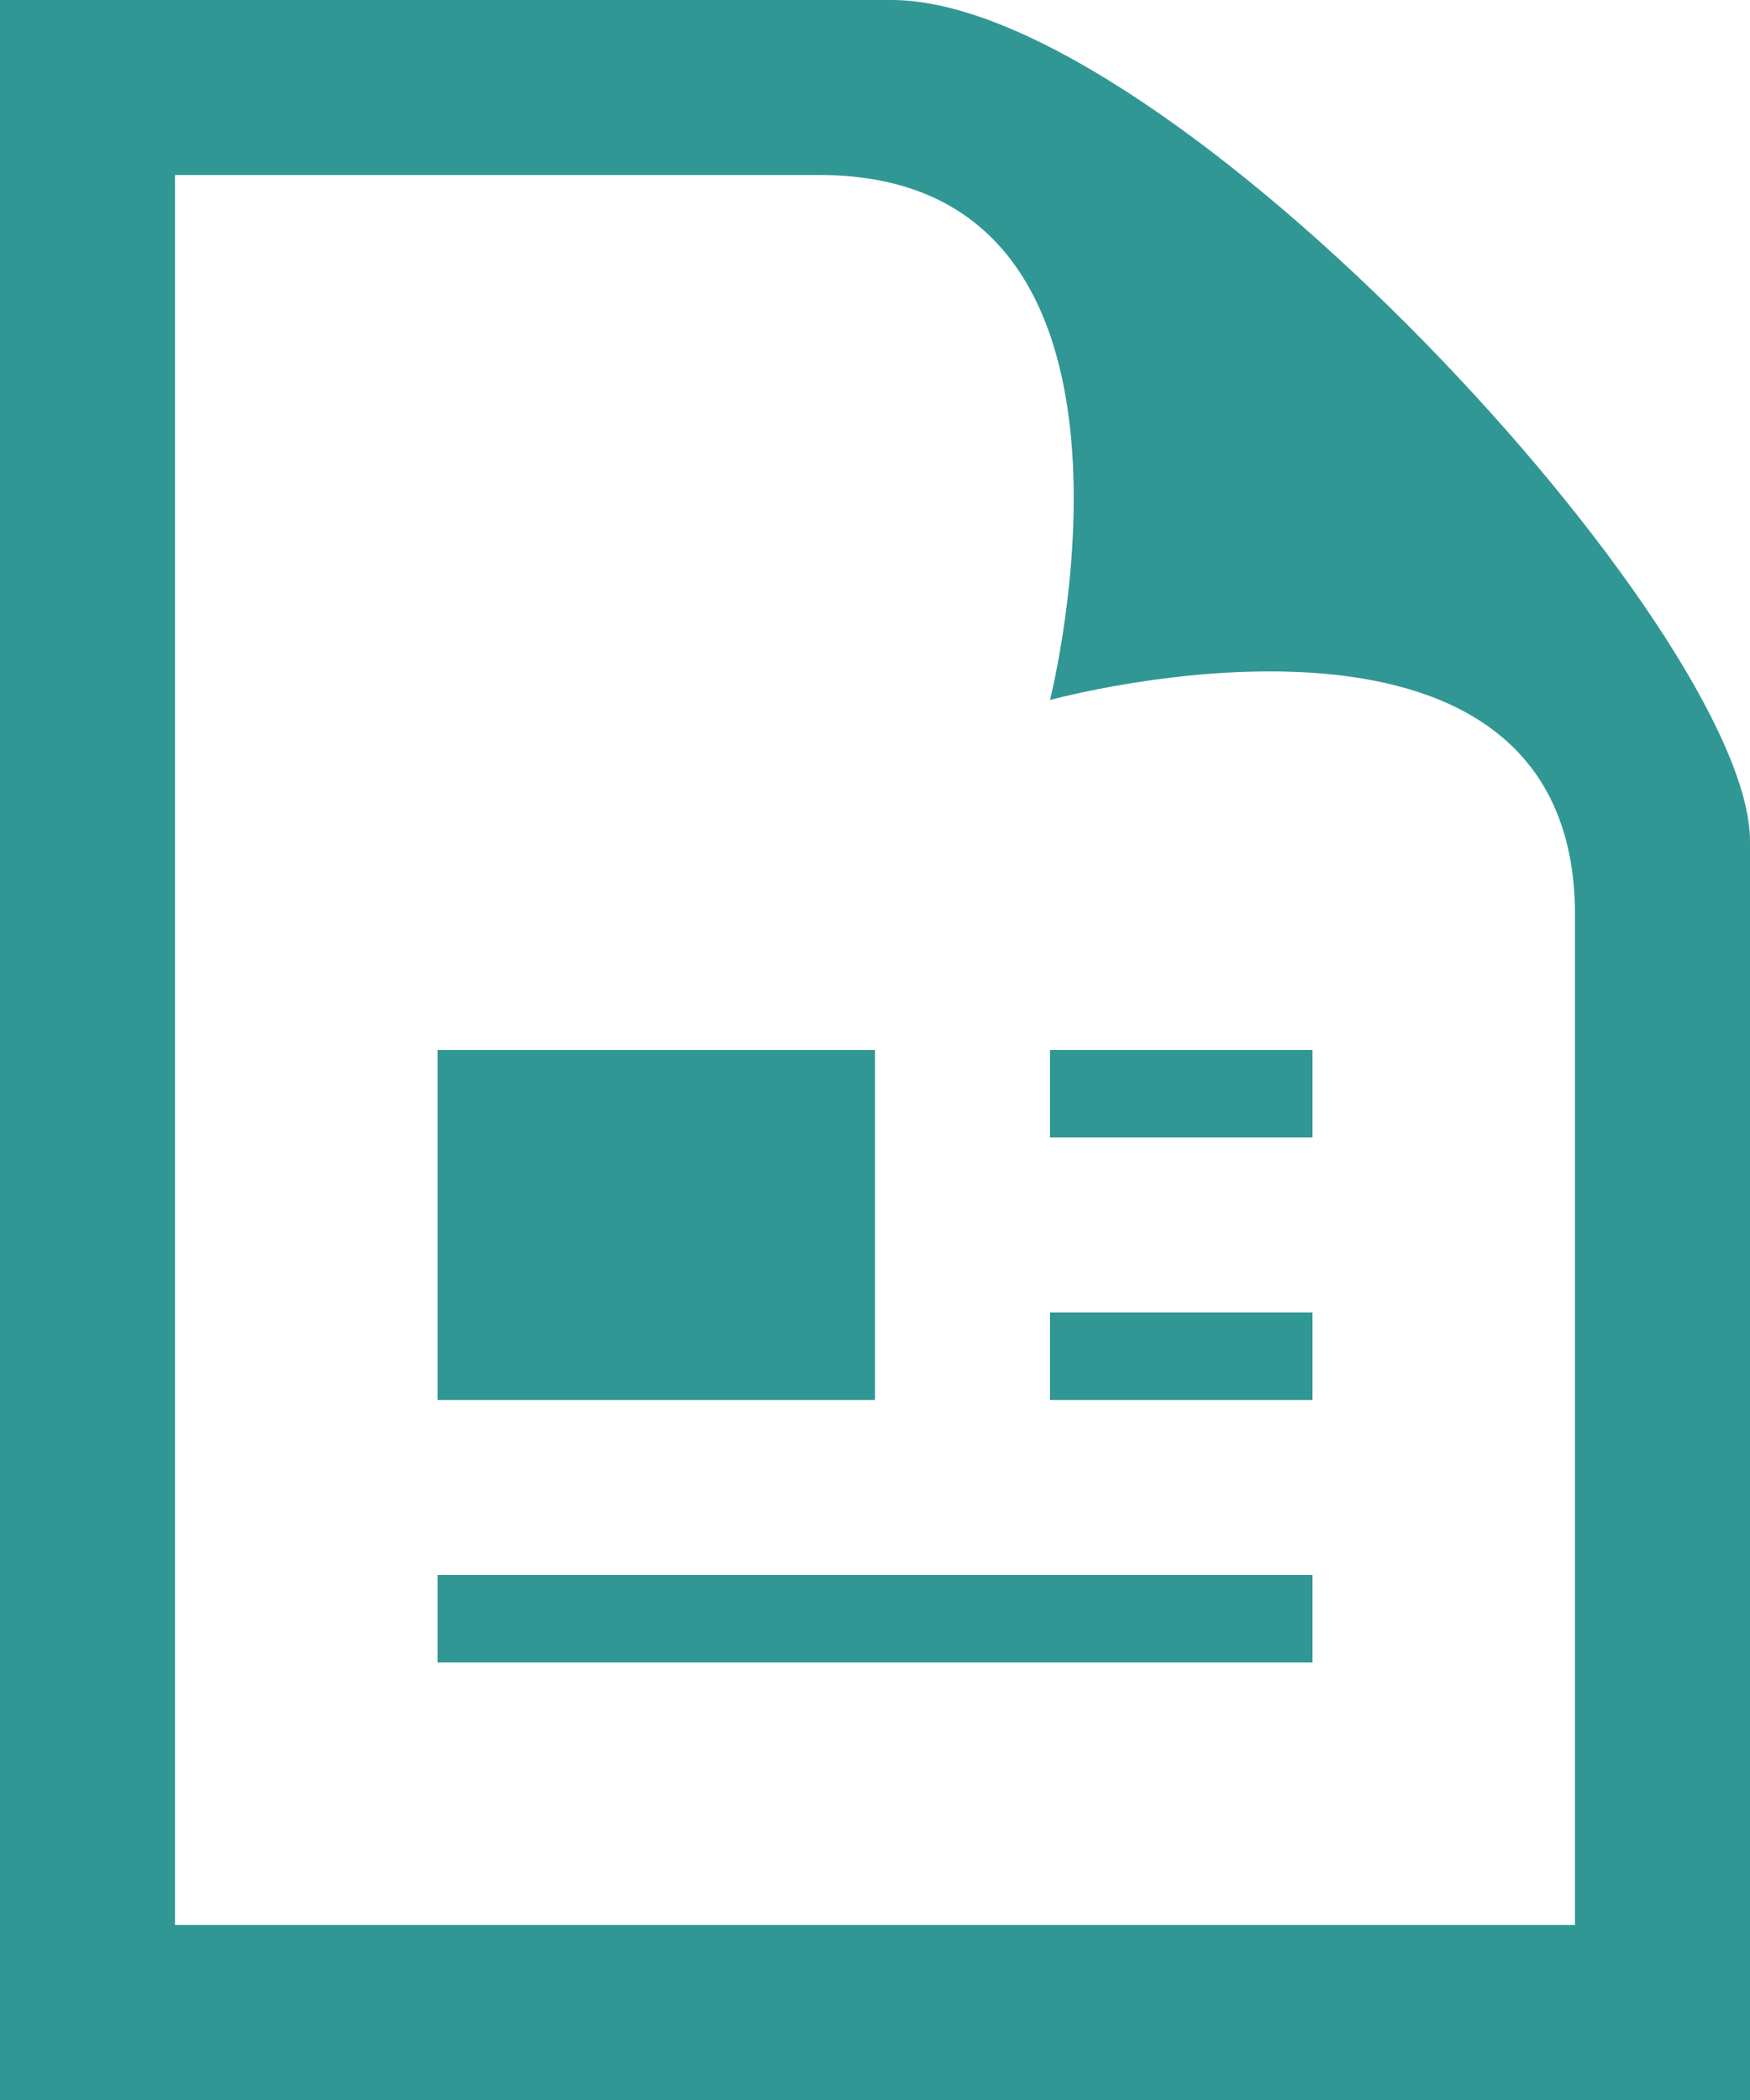 <?xml version="1.0" encoding="UTF-8"?>
<svg xmlns="http://www.w3.org/2000/svg" xmlns:xlink="http://www.w3.org/1999/xlink" viewBox="0 0 20 24" version="1.1">
<path style=" stroke:none;fill-rule:nonzero;fill:rgb(19.216%,59.216%,58.431%);fill-opacity:1;" d="M 9.363 2 C 13.52 2 12 8 12 8 C 12 8 18 6.352 18 10.457 L 18 22 L 2 22 L 2 2 Z M 10.188 0 L 0 0 L 0 24 L 20 24 L 20 9.613 C 20 7.223 13.352 0 10.188 0 Z M 15 13 L 12 13 L 12 12 L 15 12 Z M 15 15 L 12 15 L 12 16 L 15 16 Z M 15 18 L 5 18 L 5 19 L 15 19 Z M 10 12 L 5 12 L 5 16 L 10 16 Z M 10 12 "/>
</svg>
